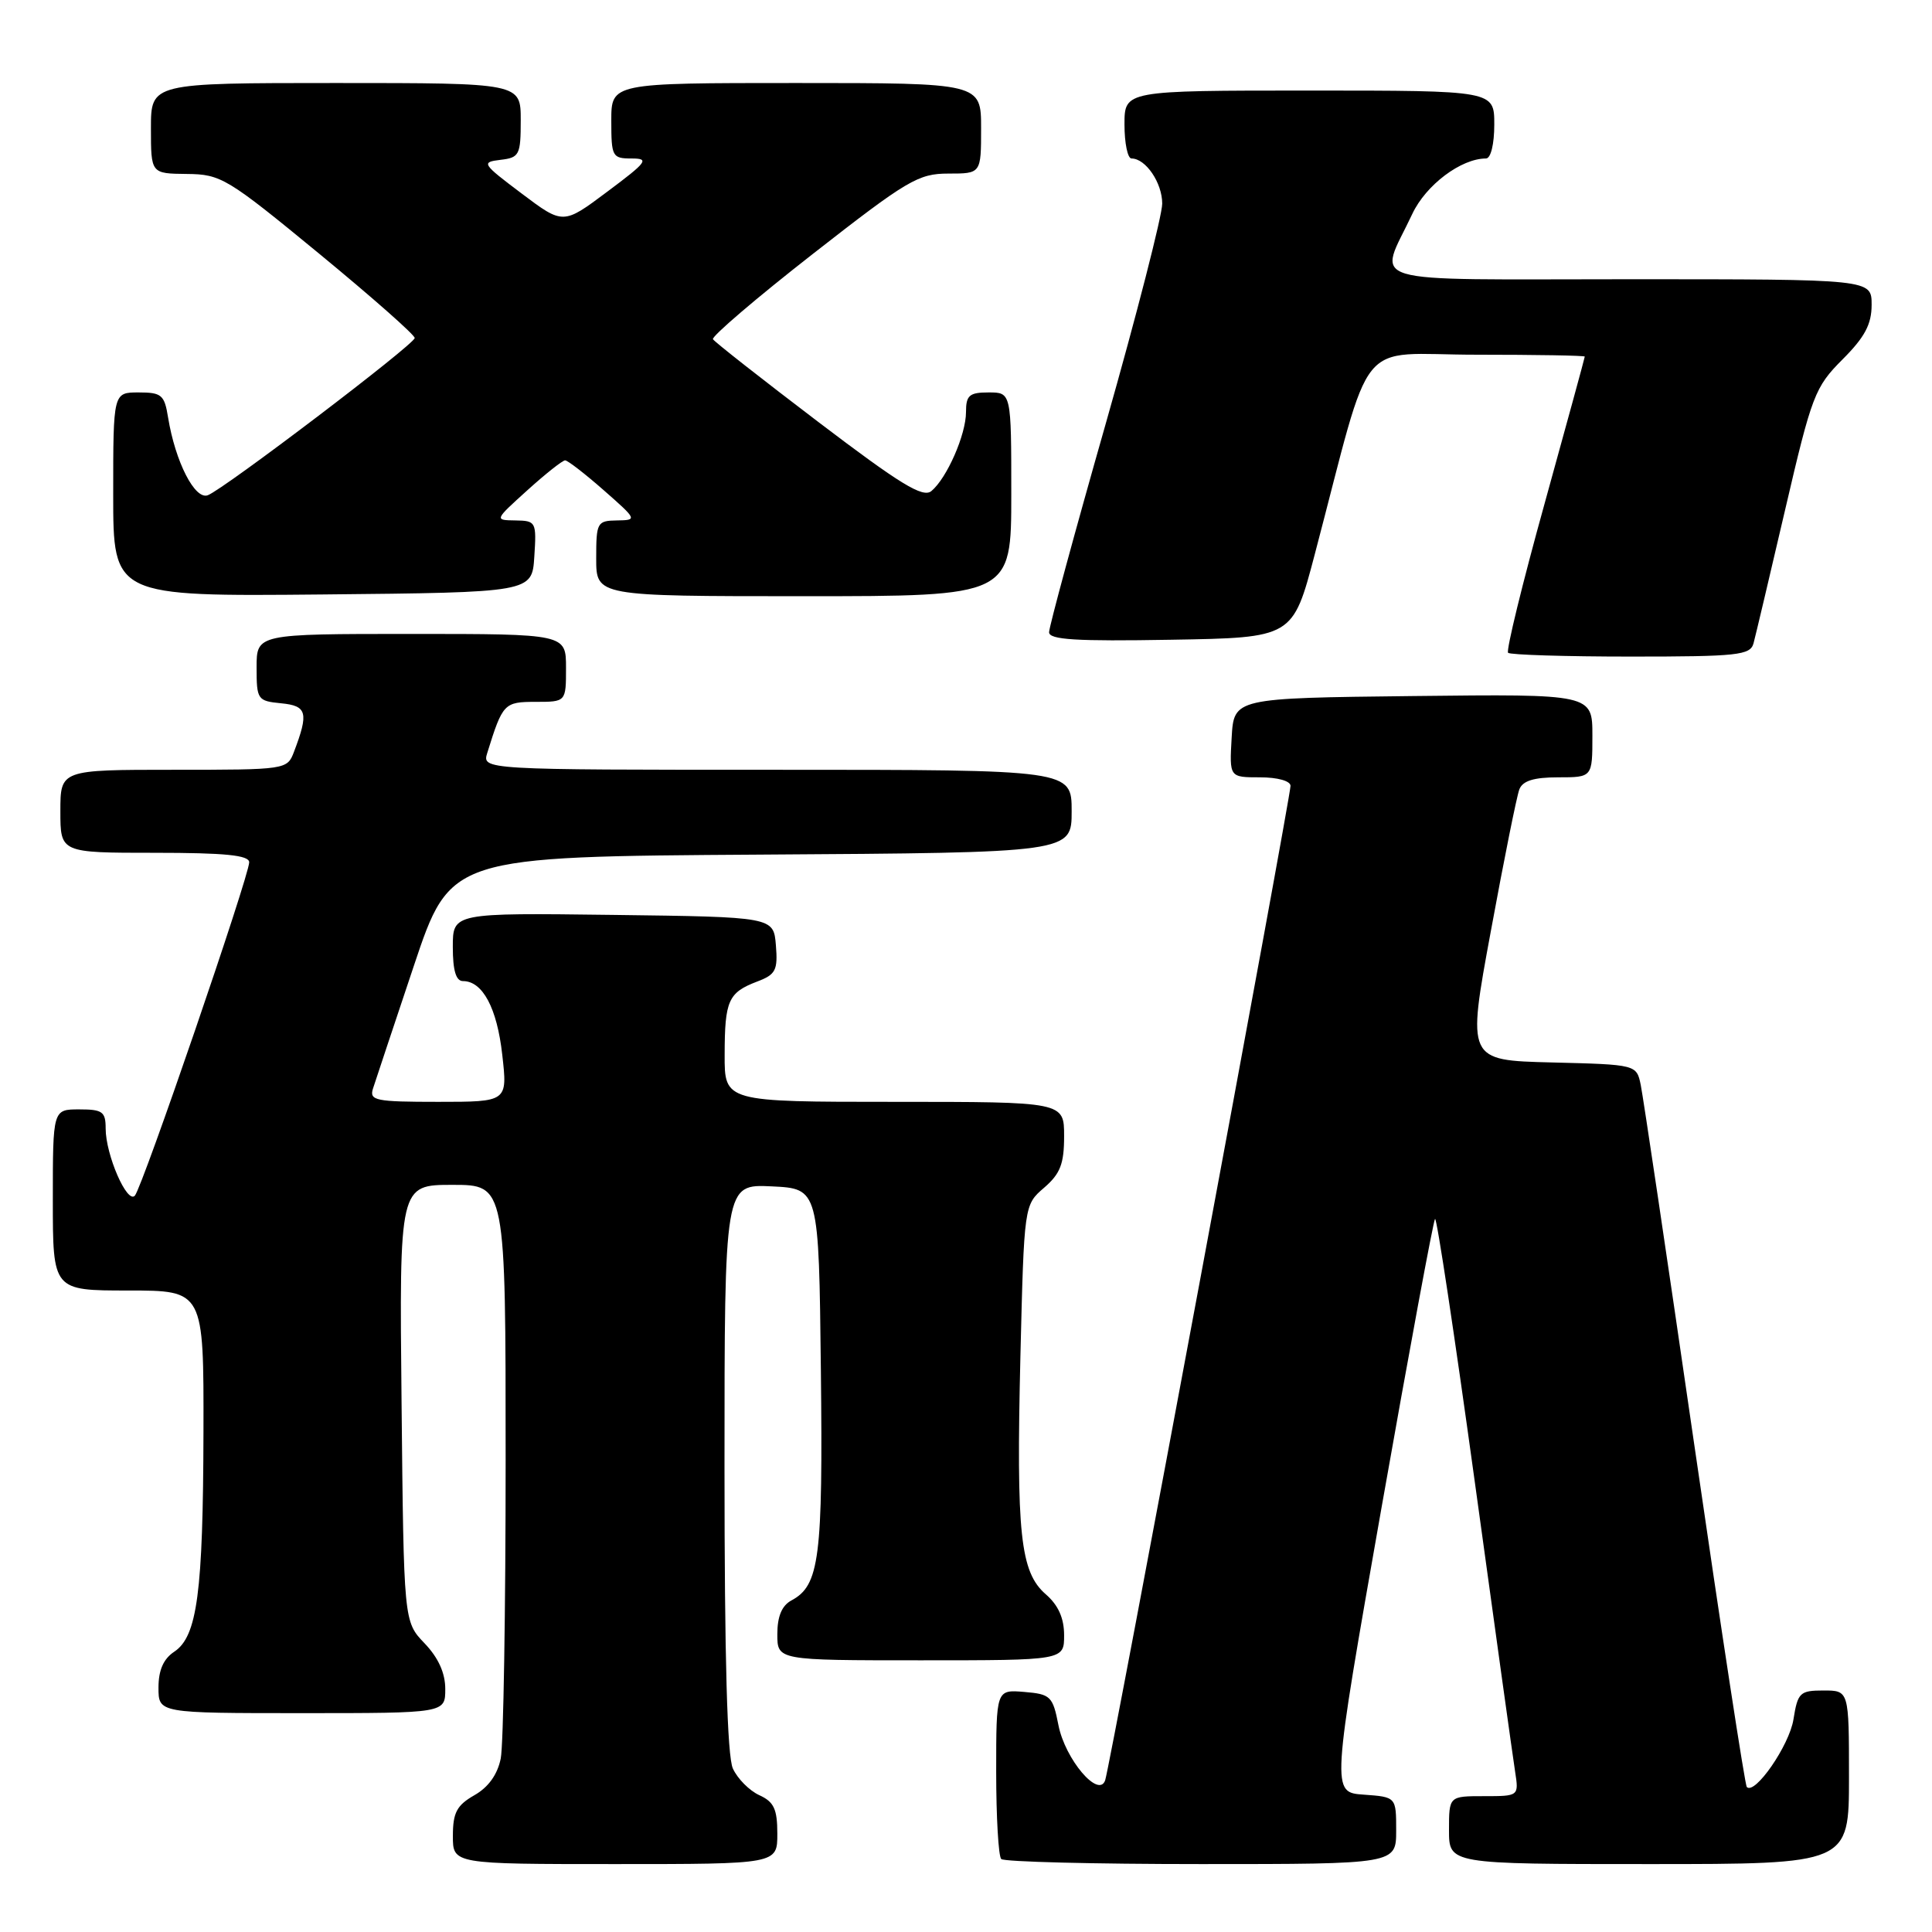 <?xml version="1.0" encoding="UTF-8" standalone="no"?>
<!DOCTYPE svg PUBLIC "-//W3C//DTD SVG 1.1//EN" "http://www.w3.org/Graphics/SVG/1.1/DTD/svg11.dtd" >
<svg xmlns="http://www.w3.org/2000/svg" xmlns:xlink="http://www.w3.org/1999/xlink" version="1.1" viewBox="0 0 256 256">
 <g >
 <path fill="currentColor"
d=" M 103.00 242.98 C 103.00 239.71 102.55 238.75 100.61 237.87 C 99.30 237.27 97.72 235.68 97.11 234.34 C 96.36 232.70 96.00 219.76 96.00 194.41 C 96.00 156.90 96.00 156.90 102.25 157.20 C 108.50 157.50 108.50 157.50 108.77 181.50 C 109.05 206.47 108.59 210.08 104.86 212.07 C 103.60 212.75 103.00 214.18 103.00 216.54 C 103.00 220.00 103.00 220.00 122.00 220.00 C 141.00 220.00 141.00 220.00 141.00 216.68 C 141.00 214.41 140.23 212.69 138.57 211.25 C 135.18 208.30 134.65 203.26 135.21 179.69 C 135.70 159.66 135.70 159.66 138.35 157.38 C 140.49 155.53 141.00 154.23 141.00 150.55 C 141.00 146.00 141.00 146.00 118.50 146.00 C 96.00 146.00 96.00 146.00 96.02 139.75 C 96.03 132.57 96.50 131.52 100.33 130.06 C 102.79 129.13 103.08 128.56 102.81 125.25 C 102.50 121.50 102.50 121.50 81.25 121.23 C 60.00 120.96 60.00 120.96 60.00 125.48 C 60.00 128.60 60.42 130.00 61.35 130.00 C 63.95 130.00 65.86 133.57 66.55 139.75 C 67.26 146.00 67.26 146.00 58.06 146.00 C 49.76 146.00 48.92 145.83 49.42 144.25 C 49.73 143.29 52.16 135.97 54.83 128.00 C 59.68 113.50 59.68 113.50 100.84 113.24 C 142.00 112.98 142.00 112.98 142.00 107.49 C 142.00 102.00 142.00 102.00 102.93 102.00 C 63.87 102.00 63.87 102.00 64.57 99.75 C 66.61 93.20 66.80 93.00 70.98 93.00 C 75.00 93.00 75.00 93.00 75.00 88.50 C 75.00 84.00 75.00 84.00 54.50 84.00 C 34.00 84.00 34.00 84.00 34.00 88.44 C 34.00 92.71 34.12 92.88 37.25 93.19 C 40.69 93.52 40.93 94.43 38.95 99.63 C 38.06 101.98 37.92 102.00 23.02 102.00 C 8.00 102.00 8.00 102.00 8.00 107.50 C 8.00 113.00 8.00 113.00 20.50 113.00 C 29.82 113.00 33.00 113.32 33.02 114.25 C 33.04 115.99 18.88 157.29 17.87 158.43 C 16.85 159.57 14.00 153.02 14.00 149.53 C 14.00 147.30 13.58 147.00 10.50 147.00 C 7.00 147.00 7.00 147.00 7.00 159.00 C 7.00 171.00 7.00 171.00 17.00 171.00 C 27.00 171.00 27.00 171.00 26.96 189.75 C 26.91 211.03 26.14 216.83 23.09 218.86 C 21.66 219.81 21.00 221.30 21.00 223.62 C 21.00 227.00 21.00 227.00 40.00 227.00 C 59.00 227.00 59.00 227.00 59.00 223.80 C 59.00 221.68 58.08 219.65 56.25 217.74 C 53.50 214.87 53.50 214.87 53.21 185.94 C 52.91 157.00 52.91 157.00 59.96 157.00 C 67.00 157.00 67.00 157.00 67.00 193.38 C 67.00 213.38 66.71 231.22 66.35 233.01 C 65.92 235.14 64.71 236.83 62.85 237.88 C 60.53 239.21 60.01 240.18 60.01 243.25 C 60.00 247.00 60.00 247.00 81.50 247.00 C 103.00 247.00 103.00 247.00 103.00 242.98 Z  M 185.00 242.55 C 185.00 238.11 185.00 238.11 180.70 237.80 C 176.41 237.50 176.41 237.50 183.07 199.71 C 186.74 178.93 189.93 161.74 190.15 161.51 C 190.38 161.29 192.74 176.94 195.41 196.30 C 198.07 215.66 200.48 232.96 200.76 234.75 C 201.26 238.00 201.26 238.00 196.63 238.00 C 192.00 238.00 192.00 238.00 192.00 242.50 C 192.00 247.00 192.00 247.00 218.50 247.00 C 245.00 247.00 245.00 247.00 245.00 235.50 C 245.00 224.00 245.00 224.00 241.63 224.00 C 238.49 224.00 238.21 224.27 237.64 227.84 C 237.09 231.28 232.54 237.87 231.46 236.79 C 231.22 236.56 228.09 216.14 224.50 191.43 C 220.91 166.72 217.72 145.28 217.41 143.78 C 216.85 141.06 216.85 141.06 205.62 140.78 C 194.38 140.50 194.38 140.50 197.55 123.35 C 199.28 113.92 200.98 105.48 201.32 104.60 C 201.76 103.46 203.23 103.00 206.47 103.00 C 211.00 103.00 211.00 103.00 211.00 97.48 C 211.00 91.96 211.00 91.96 187.25 92.23 C 163.50 92.50 163.50 92.50 163.20 97.75 C 162.90 103.00 162.90 103.00 166.95 103.00 C 169.29 103.00 171.00 103.48 171.00 104.13 C 171.00 105.69 147.06 234.16 146.44 235.90 C 145.58 238.35 141.14 233.12 140.25 228.60 C 139.50 224.76 139.21 224.48 135.72 224.19 C 132.00 223.88 132.00 223.88 132.00 234.77 C 132.00 240.76 132.30 245.97 132.67 246.33 C 133.03 246.70 144.96 247.00 159.17 247.00 C 185.00 247.00 185.00 247.00 185.00 242.55 Z  M 232.35 85.25 C 232.61 84.29 234.50 76.30 236.55 67.50 C 240.08 52.34 240.48 51.30 244.14 47.63 C 247.10 44.67 248.00 42.97 248.00 40.38 C 248.00 37.00 248.00 37.00 215.93 37.00 C 179.63 37.00 182.65 37.91 187.14 28.34 C 188.94 24.51 193.60 21.00 196.90 21.00 C 197.54 21.00 198.00 19.10 198.00 16.50 C 198.00 12.00 198.00 12.00 173.50 12.00 C 149.00 12.00 149.00 12.00 149.00 16.50 C 149.00 18.98 149.42 21.00 149.93 21.00 C 151.81 21.00 154.00 24.22 154.00 26.98 C 154.00 28.54 150.63 41.67 146.51 56.16 C 142.38 70.64 139.01 83.07 139.01 83.77 C 139.00 84.77 142.58 84.99 155.15 84.77 C 171.30 84.50 171.30 84.50 174.20 73.50 C 182.04 43.74 179.41 47.00 195.61 47.00 C 203.52 47.00 210.00 47.11 209.99 47.25 C 209.99 47.39 207.59 56.16 204.66 66.75 C 201.72 77.33 199.55 86.22 199.83 86.50 C 200.11 86.77 207.43 87.00 216.10 87.00 C 230.26 87.00 231.91 86.82 232.35 85.25 Z  M 70.80 73.75 C 71.10 69.15 71.02 69.00 68.30 68.96 C 65.50 68.92 65.50 68.92 69.88 64.96 C 72.29 62.78 74.54 61.00 74.88 61.00 C 75.22 61.00 77.53 62.79 80.00 64.96 C 84.44 68.86 84.46 68.92 81.75 68.96 C 79.12 69.00 79.00 69.22 79.00 74.00 C 79.00 79.00 79.00 79.00 106.50 79.00 C 134.00 79.00 134.00 79.00 134.00 65.50 C 134.00 52.00 134.00 52.00 131.00 52.00 C 128.44 52.00 128.00 52.38 128.00 54.60 C 128.00 57.59 125.47 63.36 123.41 65.07 C 122.29 66.00 119.32 64.19 108.44 55.92 C 100.98 50.25 94.69 45.31 94.47 44.95 C 94.25 44.60 100.20 39.51 107.70 33.65 C 120.24 23.85 121.68 23.00 125.67 23.00 C 130.00 23.00 130.00 23.00 130.00 17.00 C 130.00 11.00 130.00 11.00 105.50 11.00 C 81.00 11.00 81.00 11.00 81.00 16.00 C 81.00 20.75 81.13 21.00 83.67 21.00 C 86.09 21.00 85.78 21.43 80.48 25.39 C 74.62 29.78 74.62 29.78 69.12 25.64 C 63.86 21.68 63.74 21.49 66.31 21.18 C 68.82 20.89 69.00 20.54 69.00 15.93 C 69.00 11.00 69.00 11.00 44.50 11.00 C 20.00 11.00 20.00 11.00 20.00 17.00 C 20.00 23.00 20.00 23.00 24.75 23.05 C 29.28 23.09 30.09 23.58 42.25 33.58 C 49.26 39.35 54.98 44.39 54.95 44.79 C 54.89 45.66 29.72 64.78 27.54 65.62 C 25.83 66.28 23.23 61.20 22.27 55.31 C 21.79 52.32 21.41 52.00 18.37 52.00 C 15.00 52.00 15.00 52.00 15.00 65.52 C 15.00 79.03 15.00 79.03 42.75 78.77 C 70.50 78.50 70.50 78.50 70.80 73.75 Z "/>
</g>
</svg>